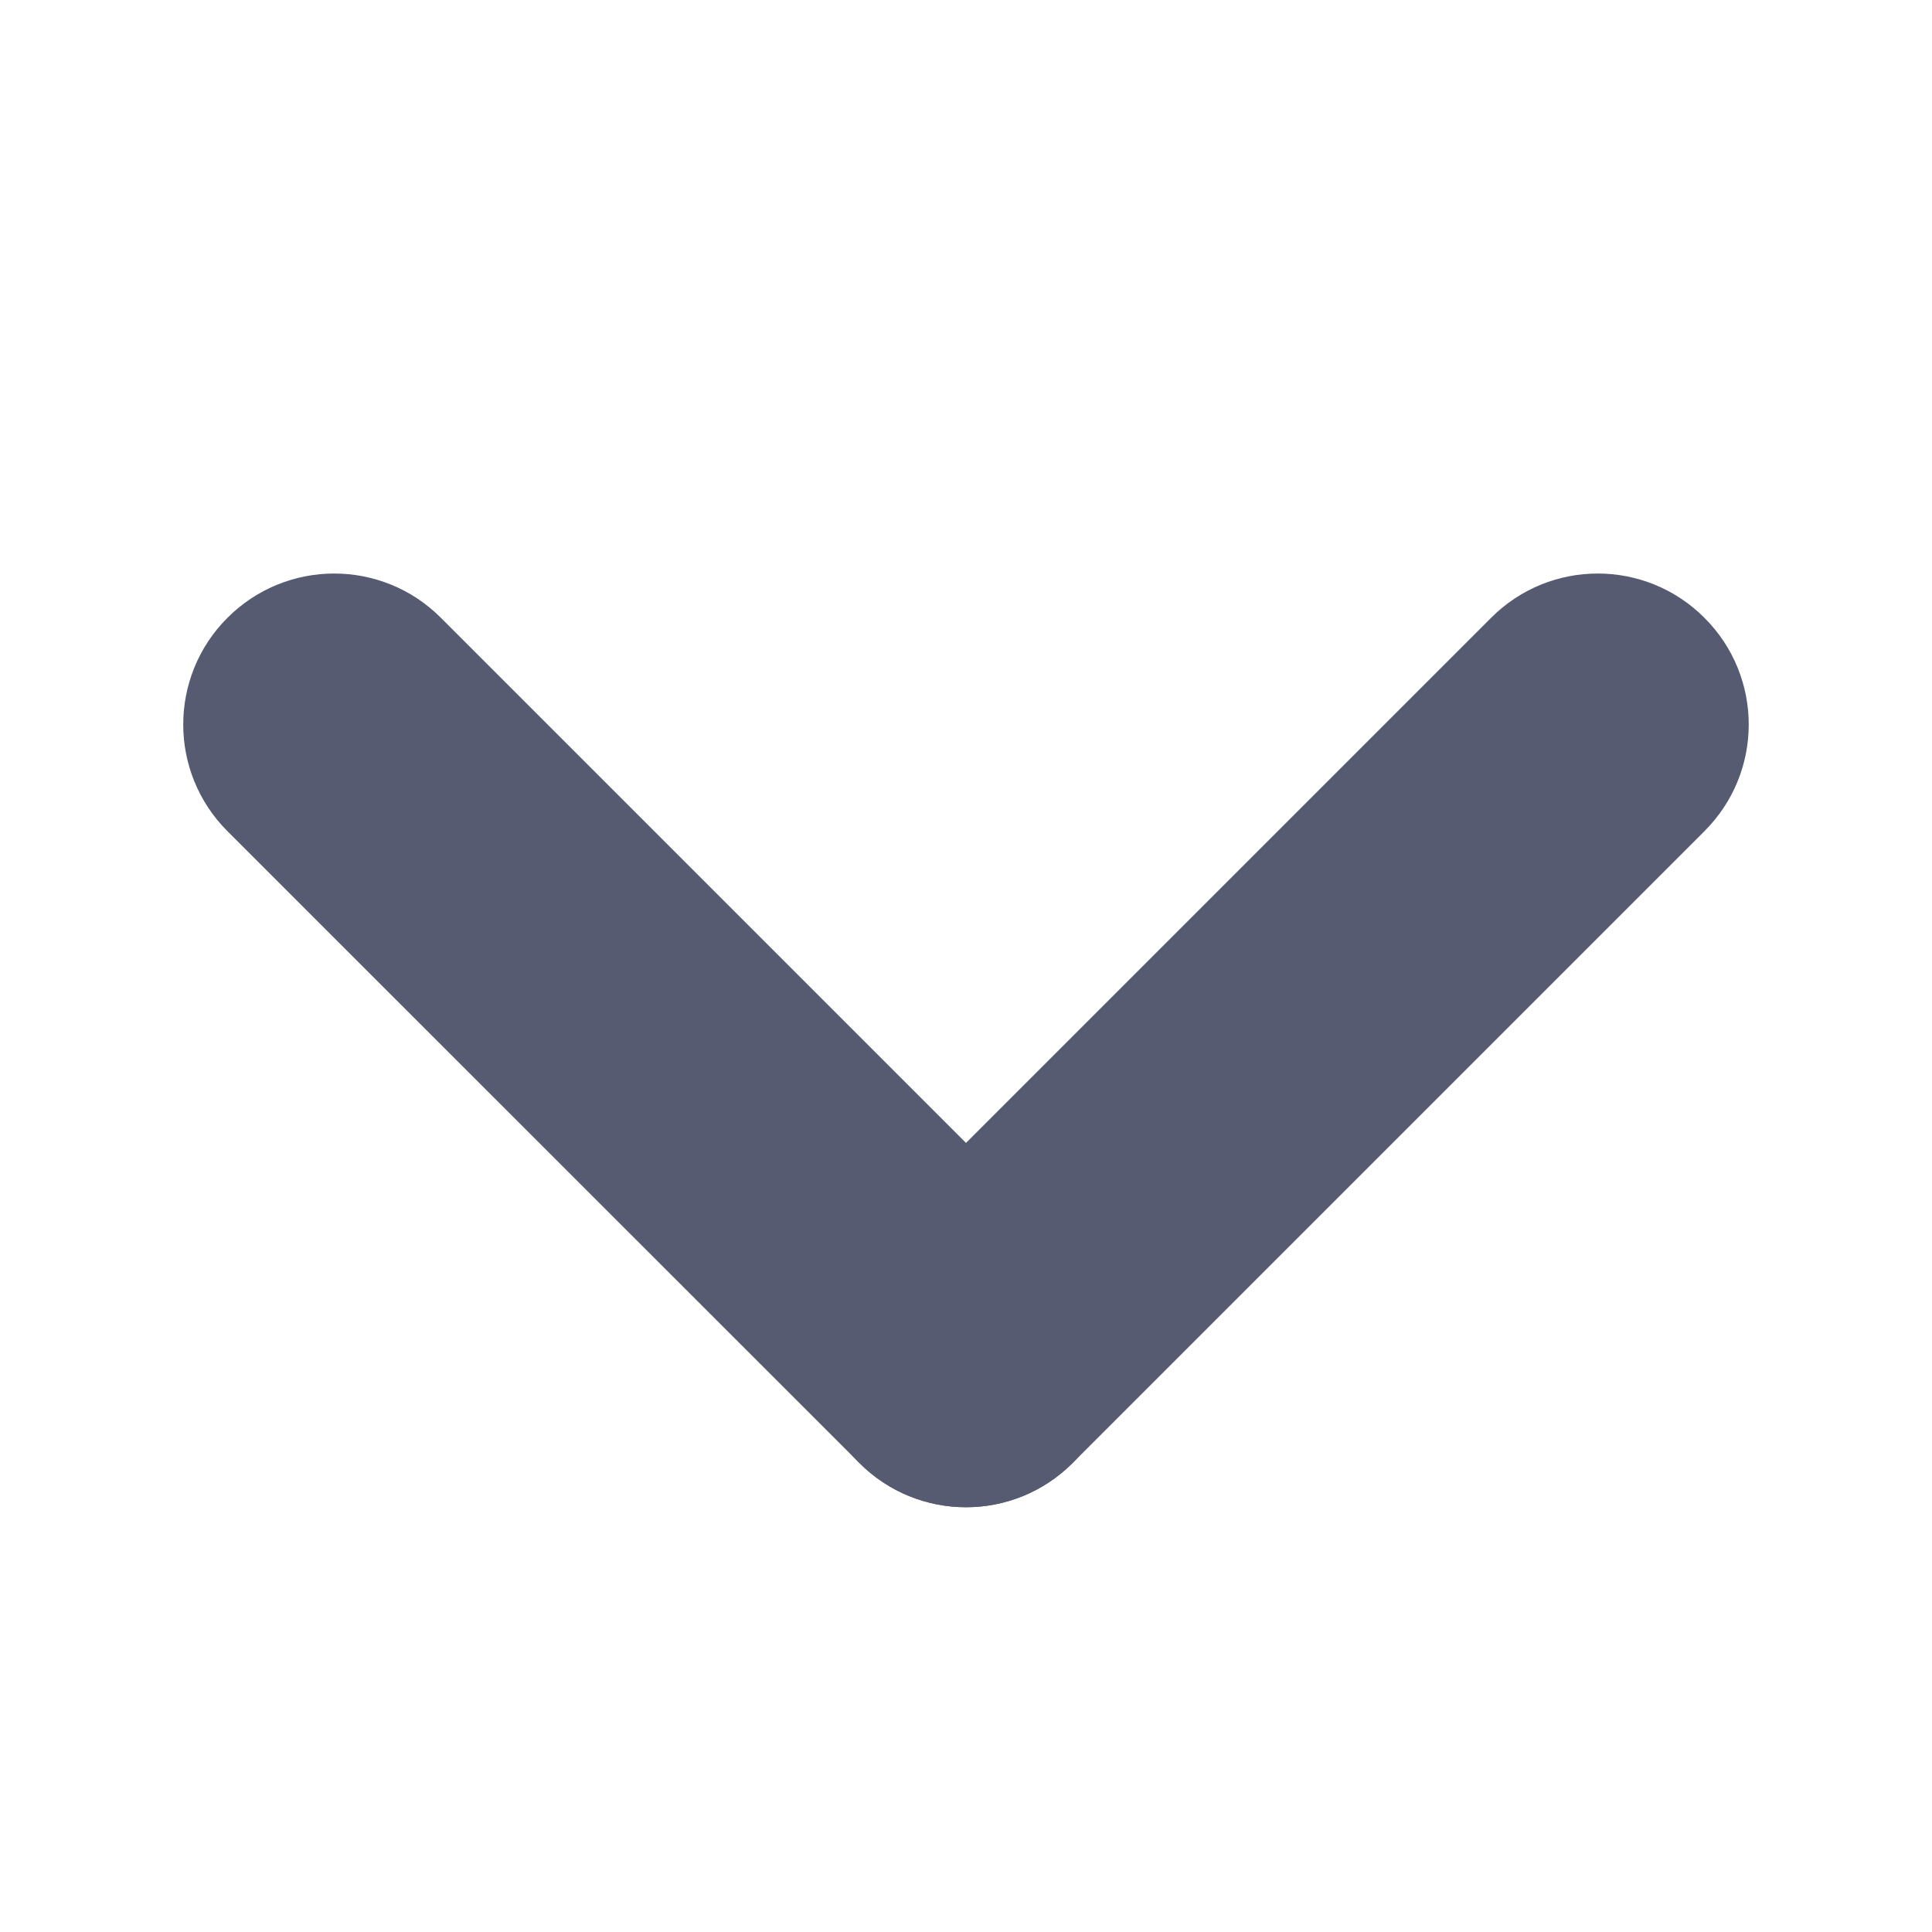 <svg width="14" height="14" viewBox="0 0 14 14" fill="none" xmlns="http://www.w3.org/2000/svg">
<path fill-rule="evenodd" clip-rule="evenodd" d="M7.773 10.601C8.201 10.174 8.201 9.482 7.773 9.055L3.195 4.477C2.768 4.049 2.076 4.049 1.648 4.477C1.221 4.904 1.221 5.596 1.648 6.023L6.227 10.601C6.654 11.029 7.346 11.029 7.773 10.601Z" fill="#565B72"/>
<path fill-rule="evenodd" clip-rule="evenodd" d="M12.351 4.477C11.924 4.049 11.232 4.049 10.805 4.477L6.227 9.055C5.799 9.482 5.799 10.174 6.227 10.601C6.654 11.029 7.346 11.029 7.773 10.601L12.351 6.023C12.779 5.596 12.779 4.904 12.351 4.477Z" fill="#565B72"/>
</svg>
